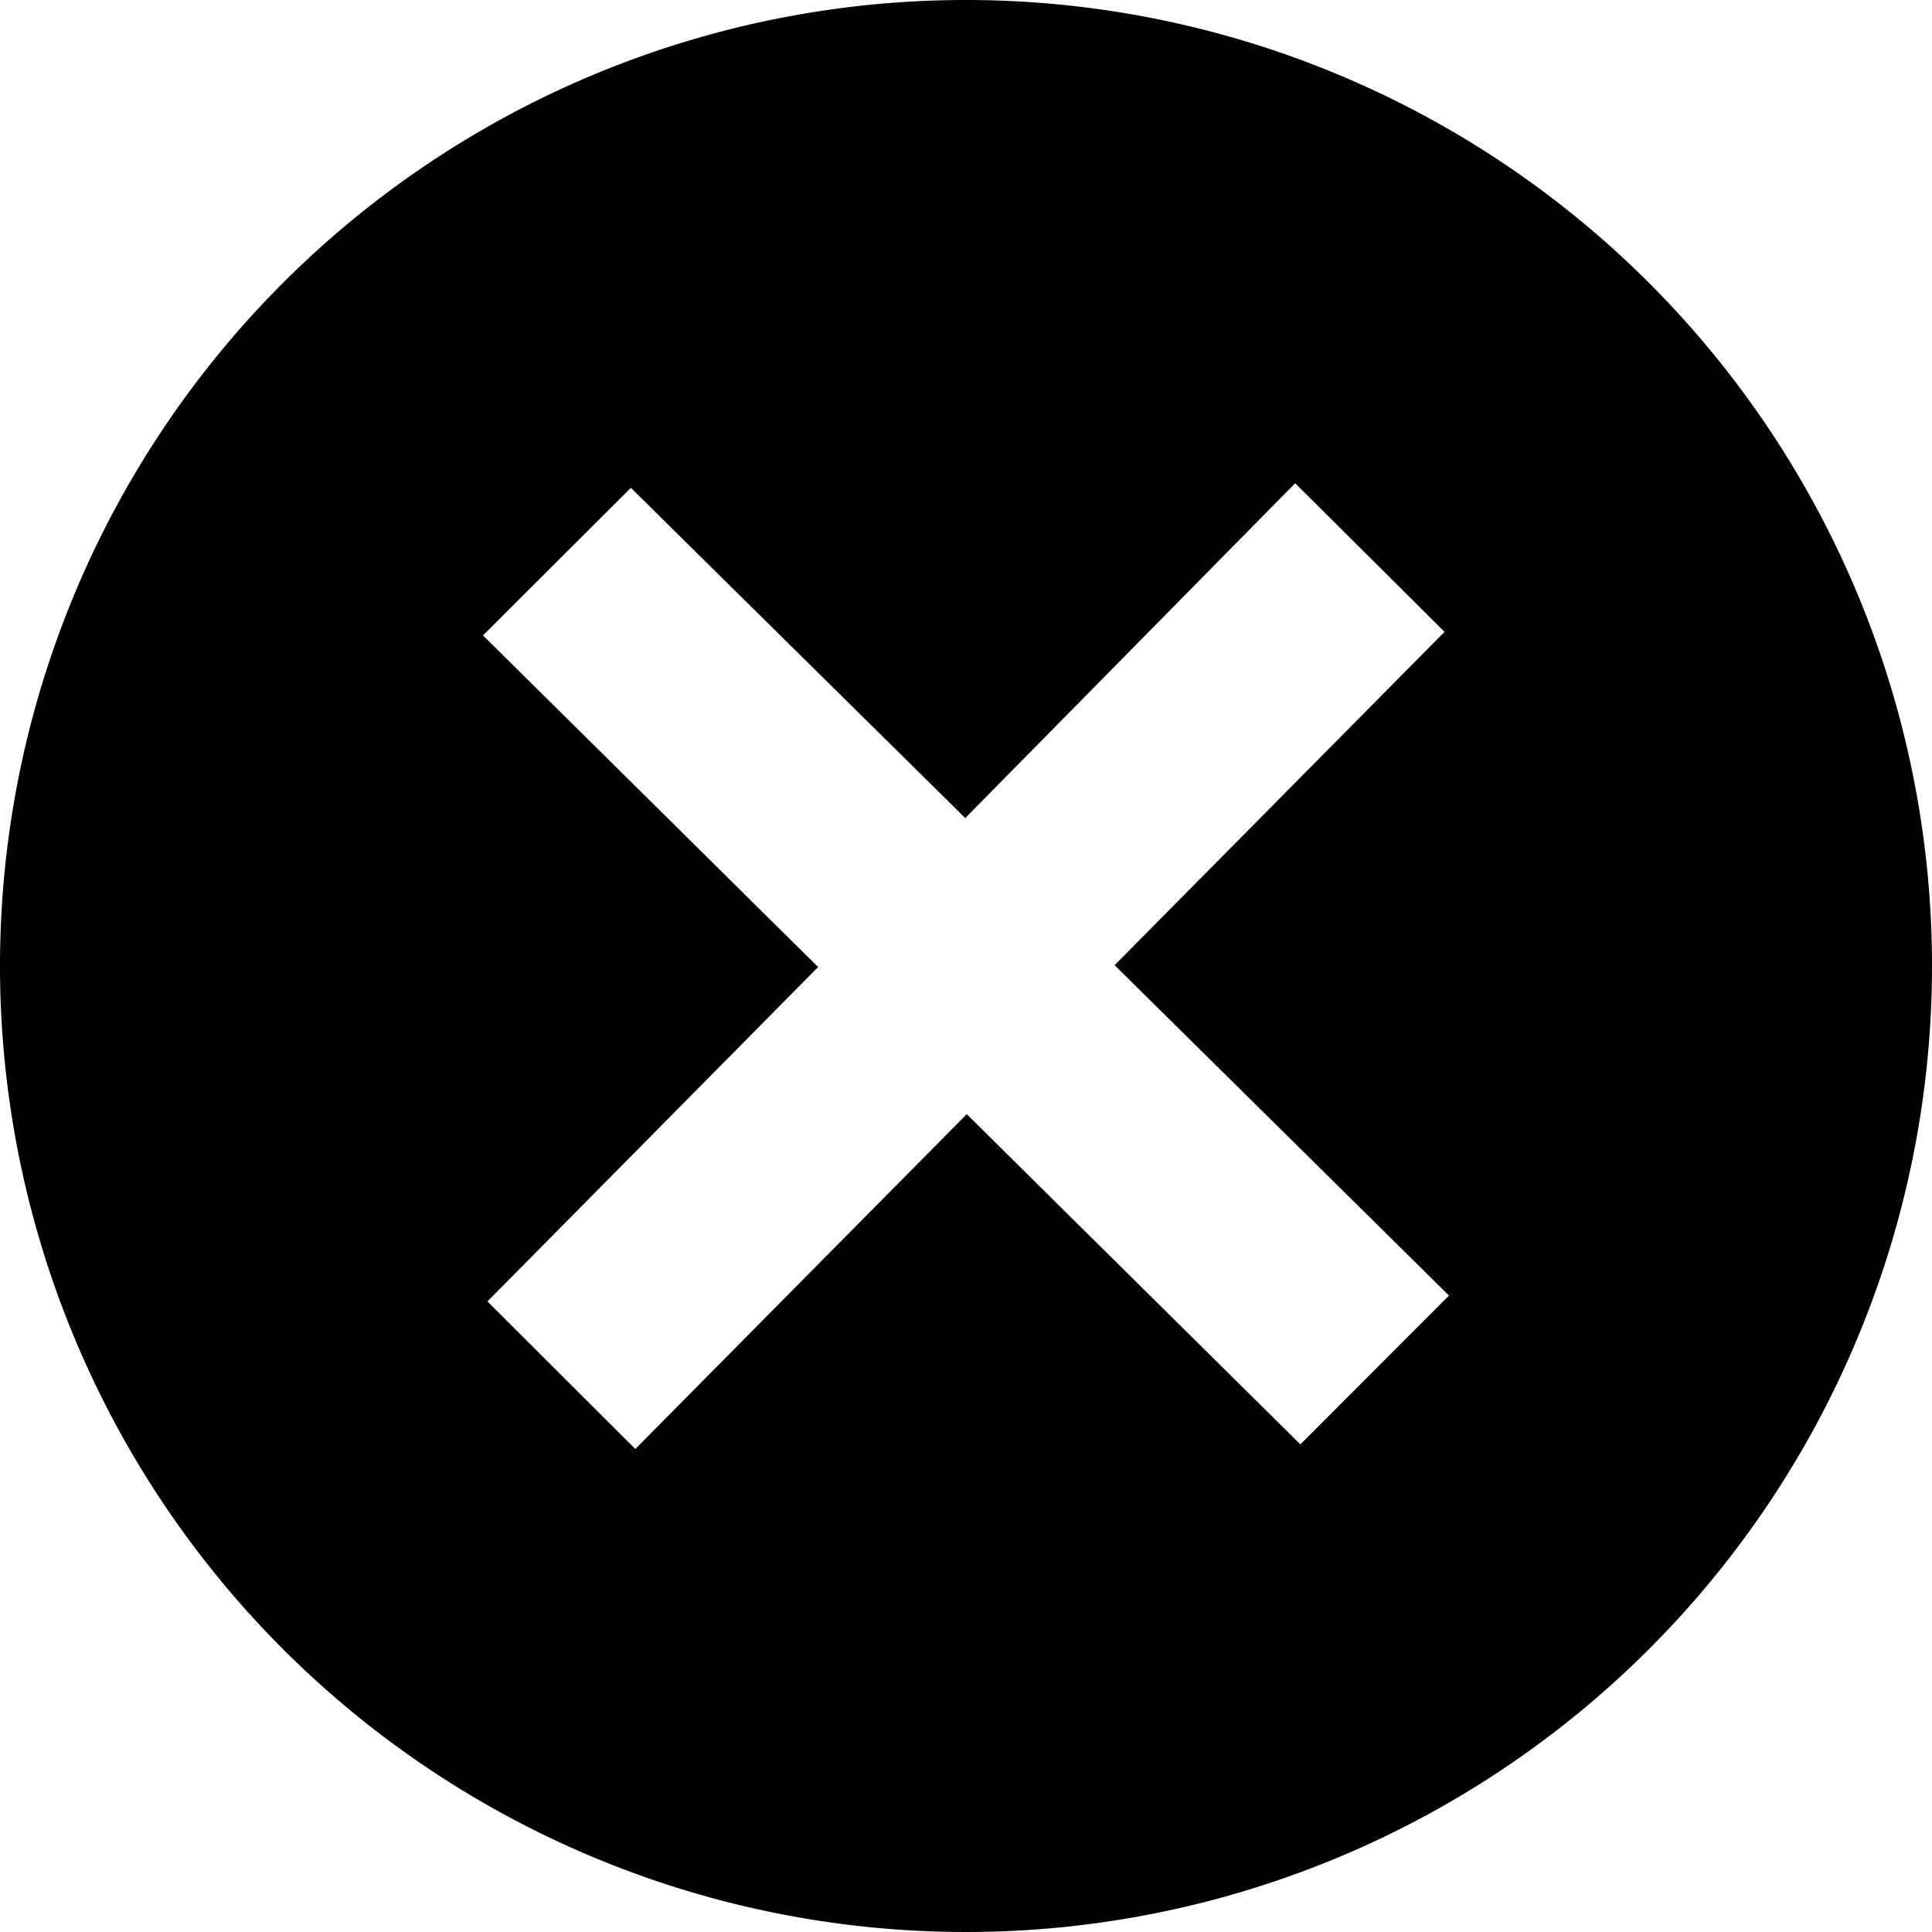 <svg xmlns="http://www.w3.org/2000/svg" width="26" height="26" viewBox="0 0 26 26">
<defs>
    <style>
      .cls-1 {
        fill-rule: evenodd;
      }
    </style>
  </defs>
  <path id="x-mark-4_copy_8" data-name="x-mark-4 copy 8" class="cls-1" d="M1033.5,363.438l-4.49-4.444-4.46,4.506-1.99-1.986,4.45-4.5-4.51-4.463,1.99-1.986,4.5,4.444,4.44-4.506,2.01,2-4.44,4.486,4.5,4.446ZM1029,344a13,13,0,1,0,13,13A13,13,0,0,0,1029,344Z" transform="translate(-1016 -344)"/>
</svg>
